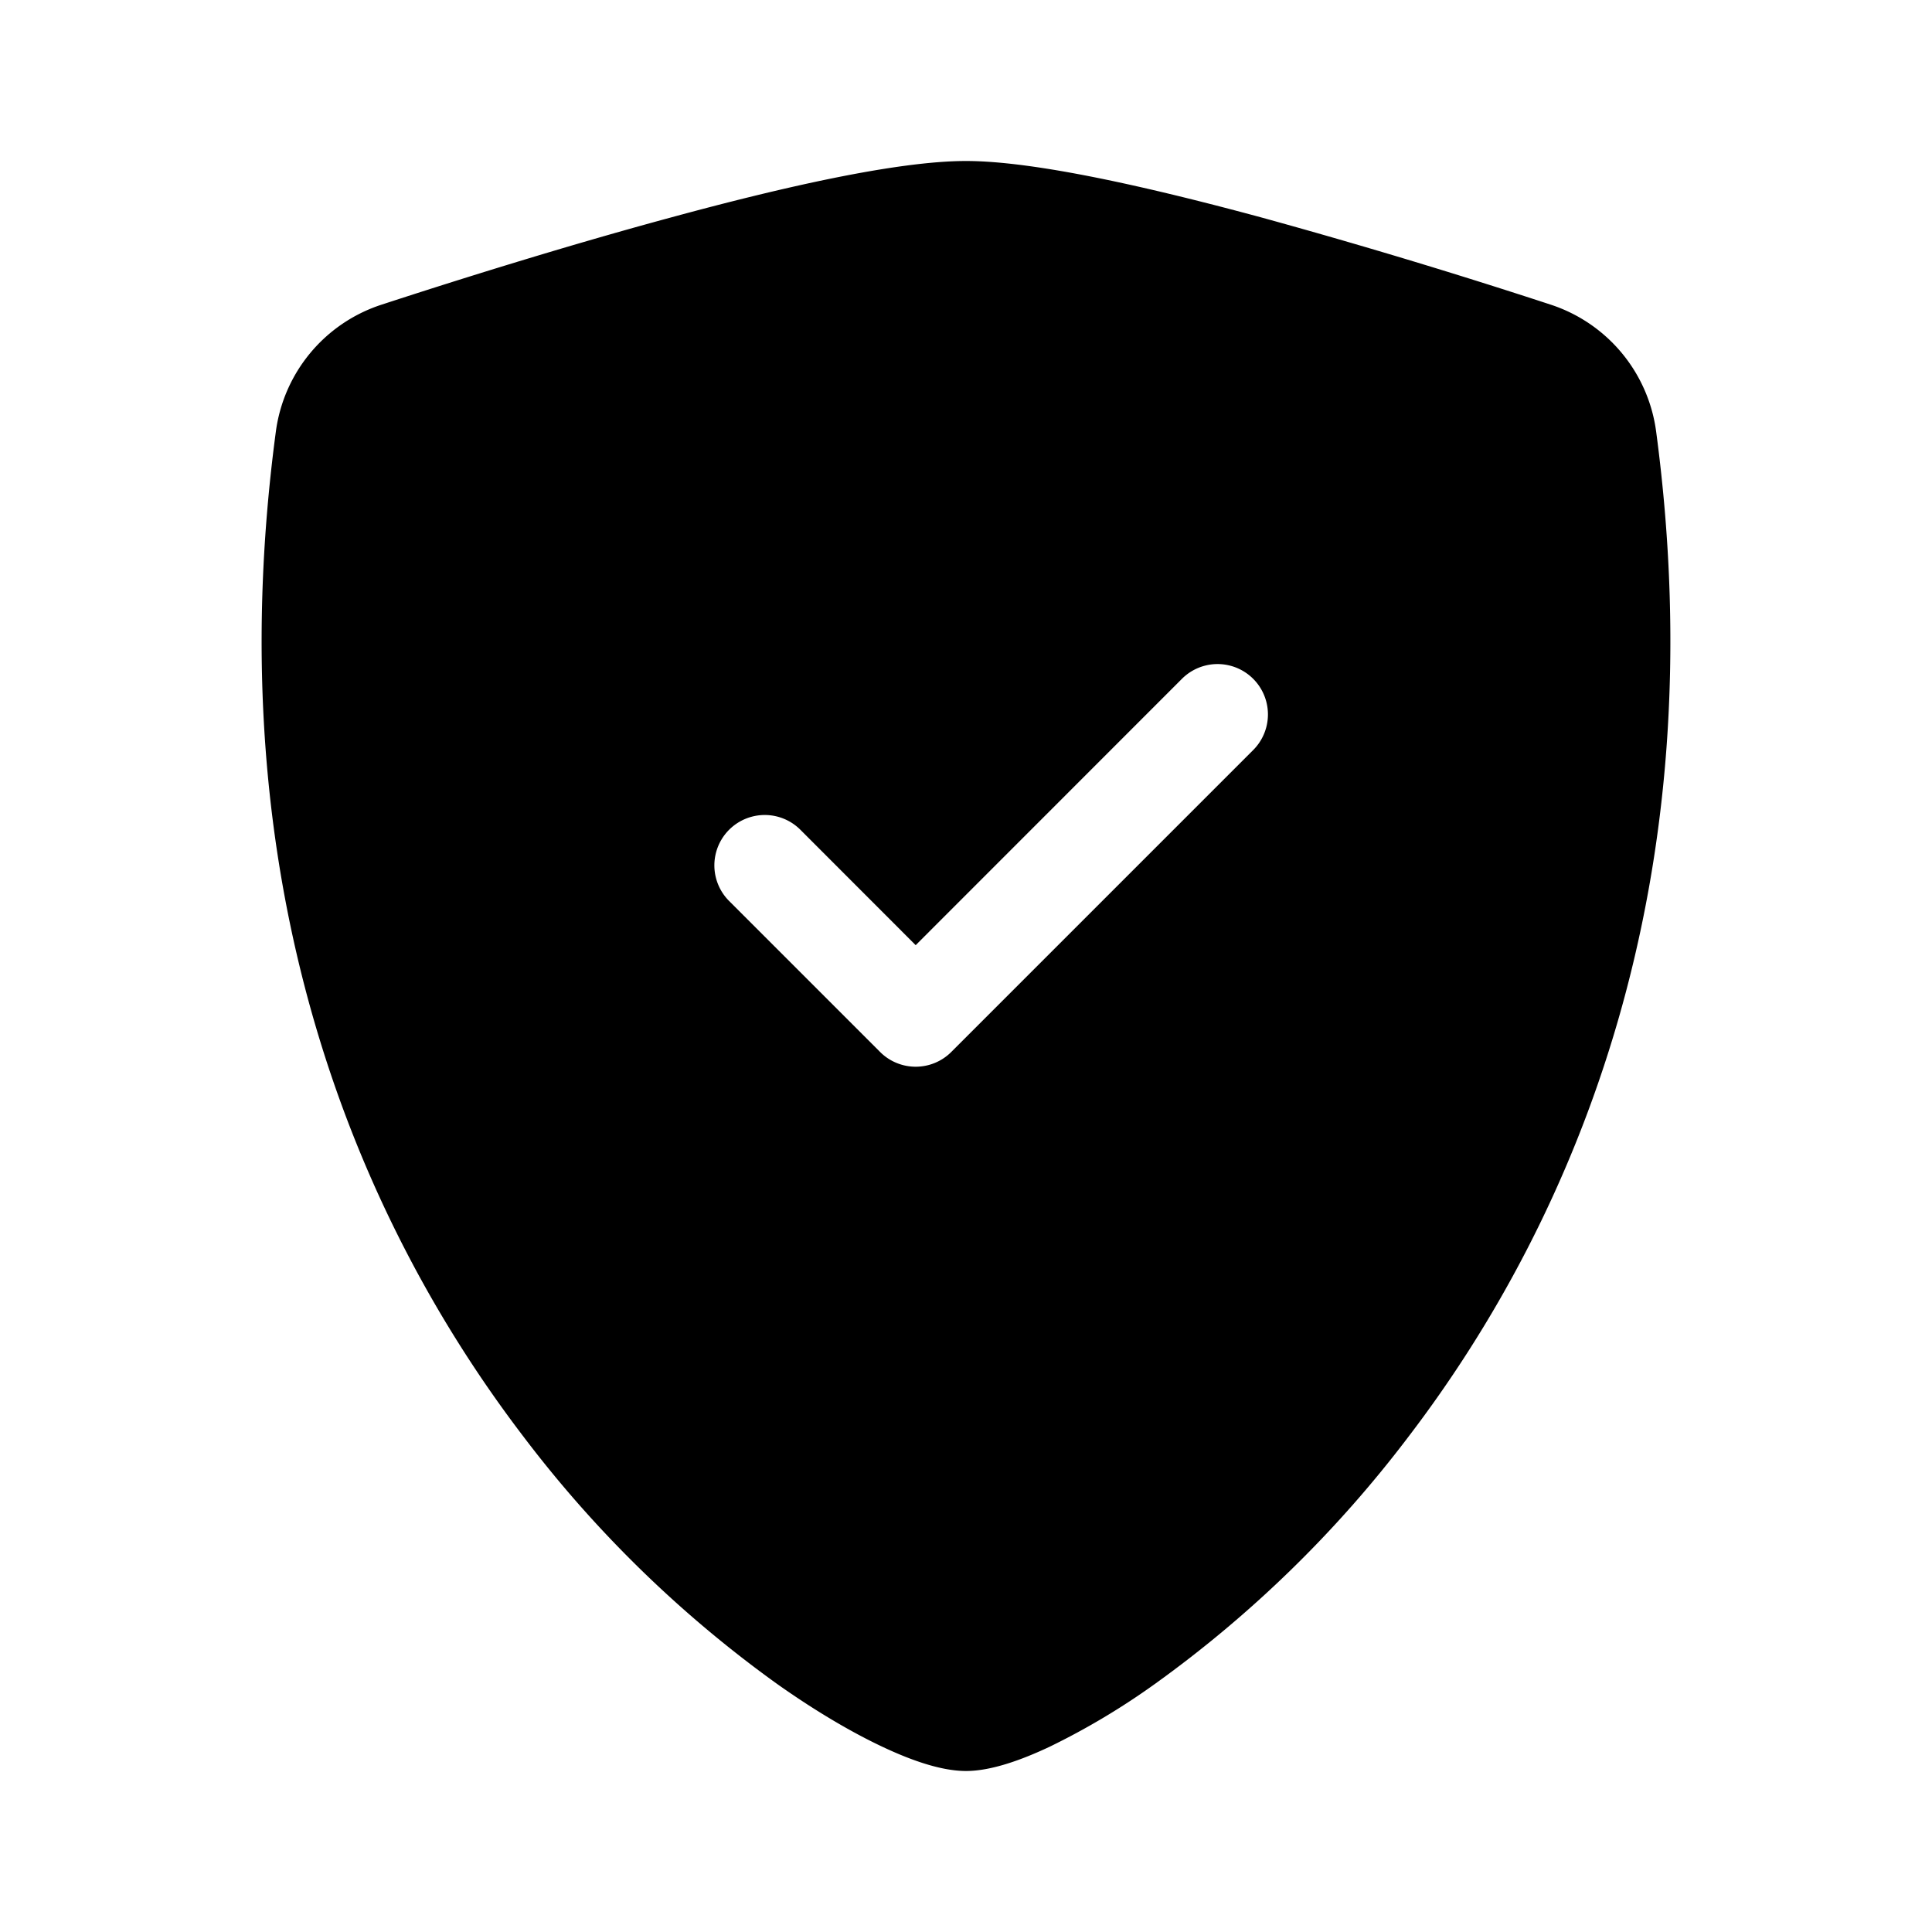 <svg xmlns="http://www.w3.org/2000/svg" width="100%" height="100%" viewBox="-1.6 -1.6 19.2 19.2"><path fill-rule="evenodd" d="M8 0c-.69 0-1.843.265-2.928.56-1.11.3-2.229.655-2.887.87a1.54 1.54 0 00-1.044 1.262c-.596 4.477.787 7.795 2.465 9.99a11.777 11.777 0 002.517 2.453c.386.273.744.482 1.048.625.28.132.581.24.829.24s.548-.108.829-.24a7.159 7.159 0 001.048-.625 11.775 11.775 0 002.517-2.453c1.678-2.195 3.061-5.513 2.465-9.99a1.541 1.541 0 00-1.044-1.263 62.467 62.467 0 00-2.887-.87C9.843.266 8.69 0 8 0zm2.146 5.146a.5.5 0 01.708.708l-3 3a.5.5 0 01-.708 0l-1.5-1.5a.5.5 0 11.708-.708L7.5 7.793l2.646-2.647z"/></svg>